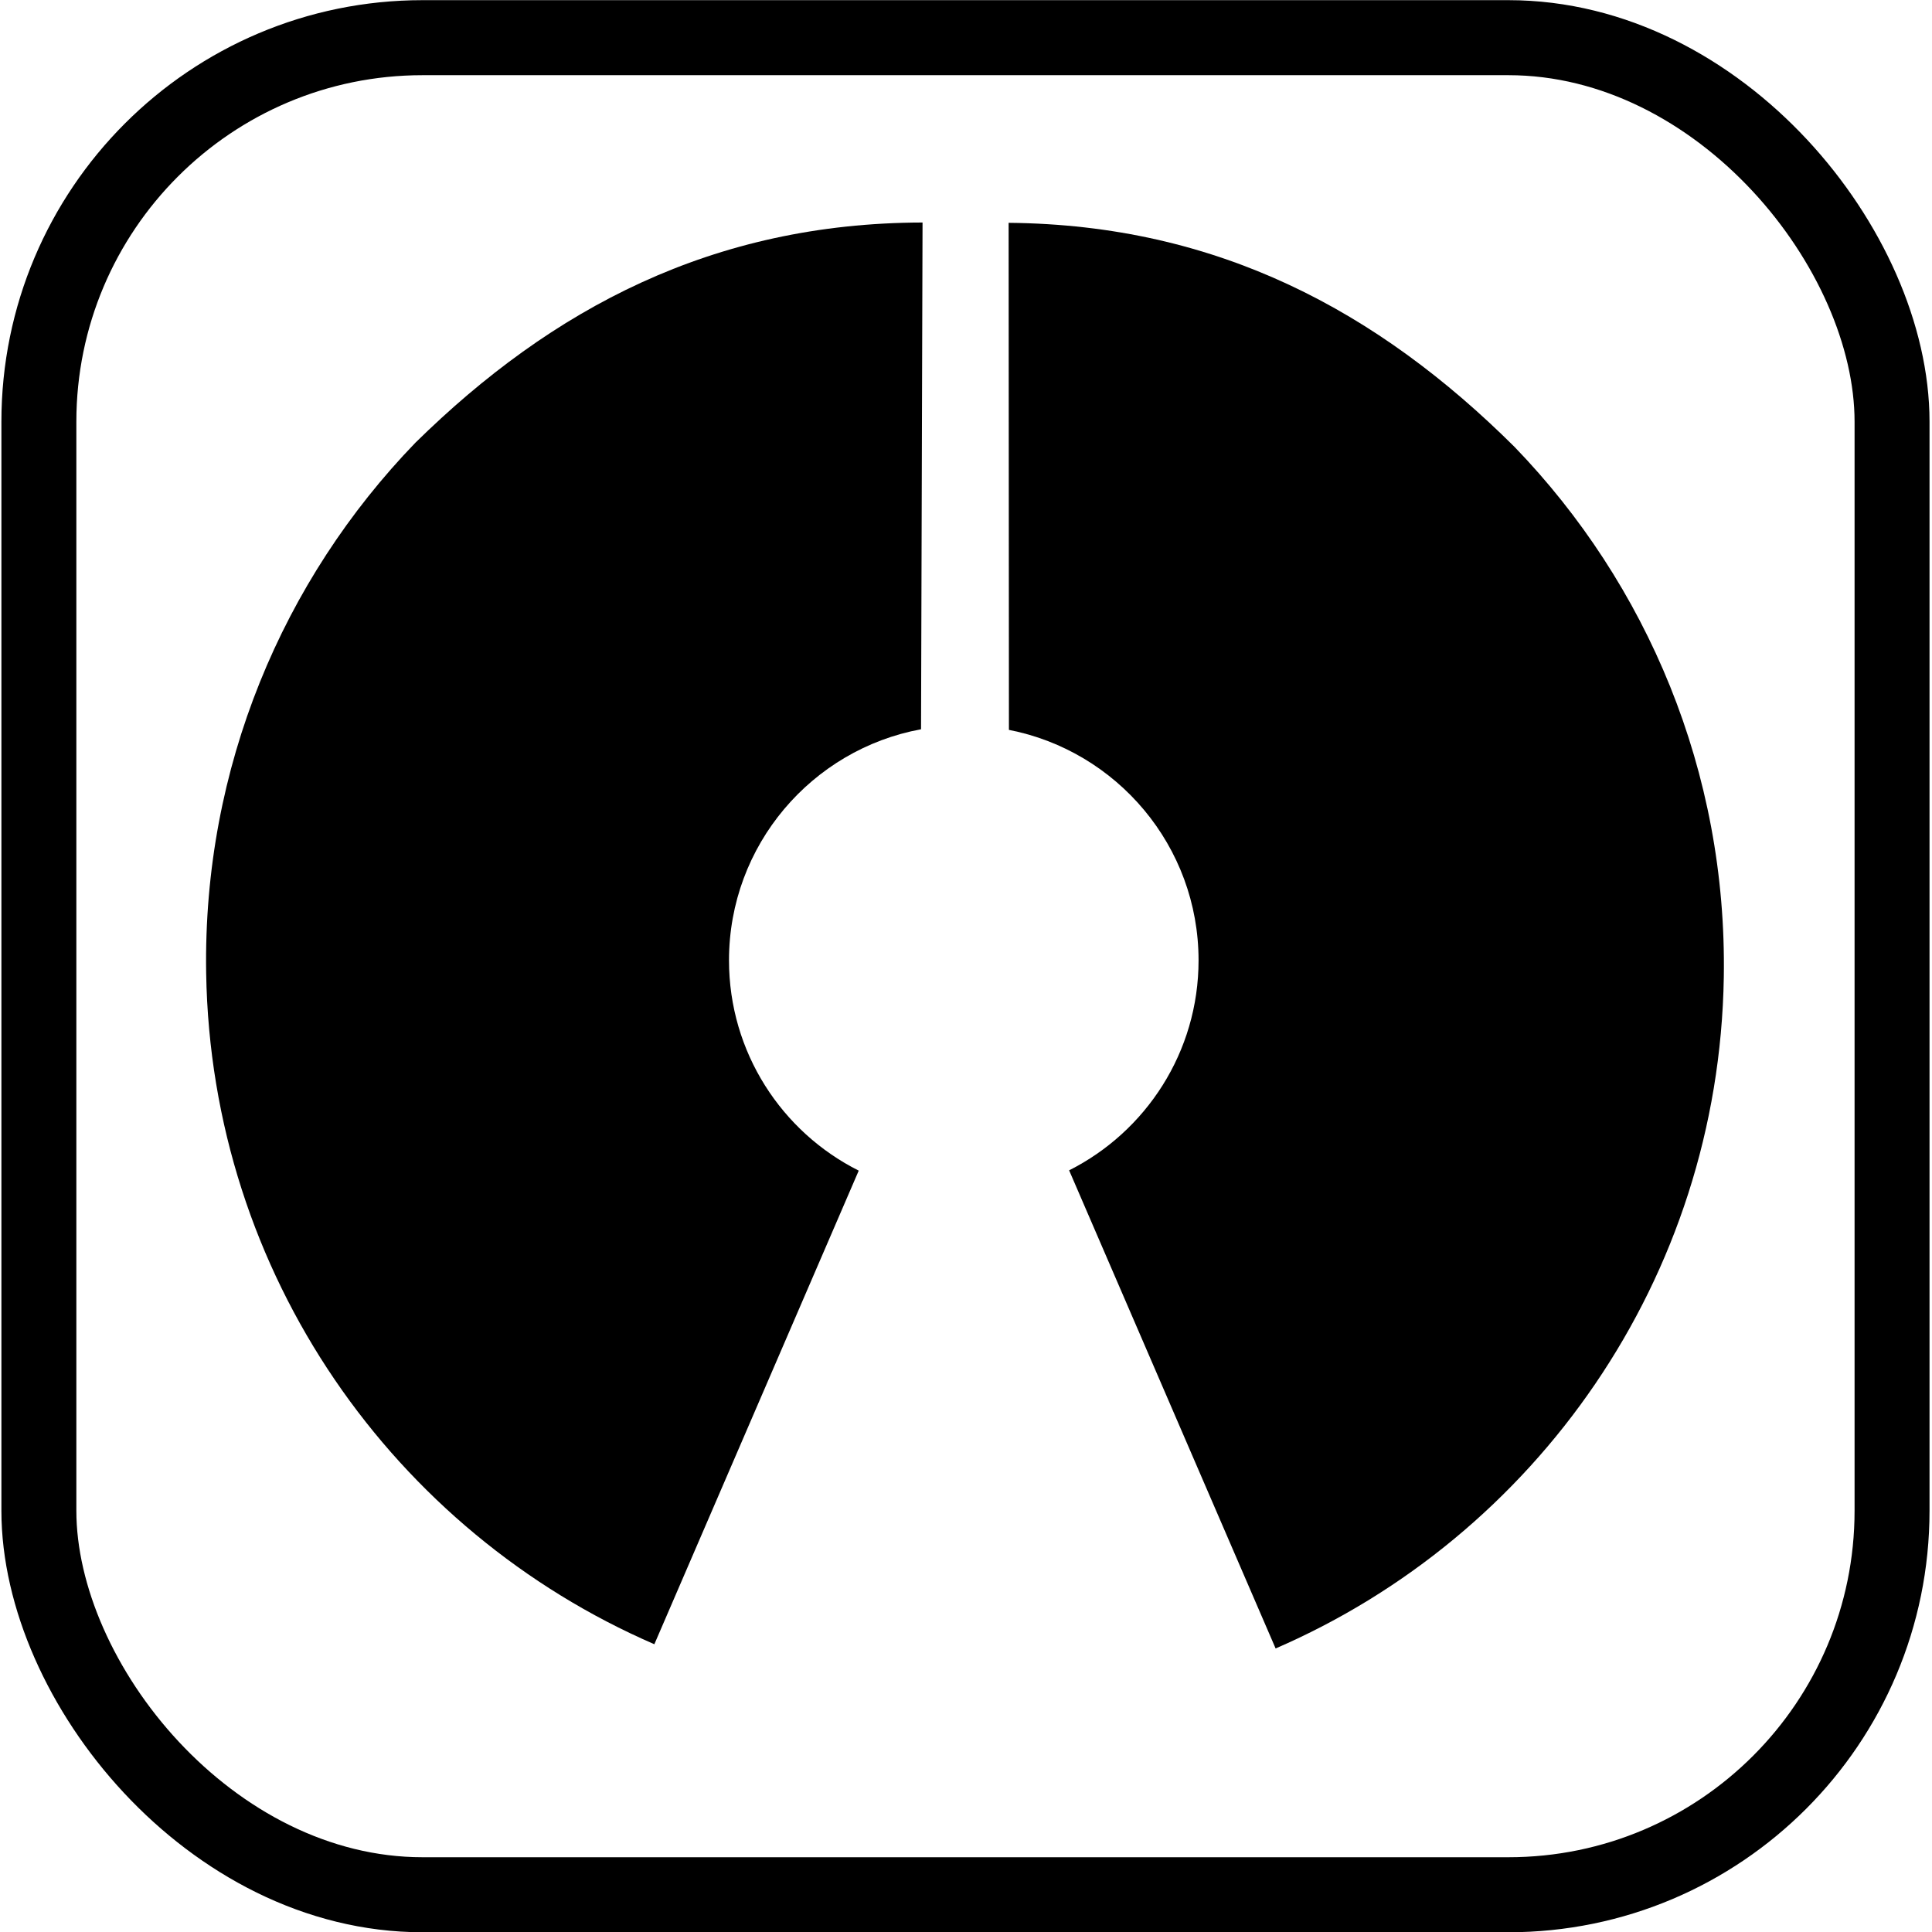 <svg xmlns="http://www.w3.org/2000/svg" xmlns:osb="http://www.openswatchbook.org/uri/2009/osb" xmlns:svg="http://www.w3.org/2000/svg" xmlns:xlink="http://www.w3.org/1999/xlink" id="svg2" width="200.19" height="200.19" version="1.1" viewBox="0 0 56.498 56.498" xml:space="preserve" style="fill-rule:evenodd"><defs id="defs4"><linearGradient id="linearGradient3818" osb:paint="solid"><stop style="stop-color:#fff;stop-opacity:0" id="stop3820" offset="0"/></linearGradient><style id="style6" type="text/css">.str0{stroke:#5076b1;stroke-width:2}.fil2{fill:none}</style><linearGradient id="id0" x1="143.791" x2="143.791" y1="114.559" y2="76.617" gradientUnits="userSpaceOnUse"><stop style="stop-color:#63ba70" id="stop9" offset="0"/><stop style="stop-color:#1da838" id="stop11" offset="1"/></linearGradient><linearGradient id="id1" x1="165.313" x2="165.313" y1="114.671" y2="76.626" gradientTransform="matrix(3.884,0,0,3.887,-500.182,269.762)" gradientUnits="userSpaceOnUse"><stop style="stop-color:#6aa3d5" id="stop14" offset="0"/><stop style="stop-color:#5076b1" id="stop16" offset="1"/></linearGradient><linearGradient id="id1-6" x1="165.313" x2="165.313" y1="114.671" y2="76.626" gradientTransform="matrix(3.884,0,0,3.887,-500.182,269.762)" gradientUnits="userSpaceOnUse"><stop style="stop-color:#6aa3d5" id="stop14-6" offset="0"/><stop style="stop-color:#5076b1" id="stop16-1" offset="1"/></linearGradient><linearGradient id="linearGradient3015-9" x1="143.791" x2="143.791" y1="114.559" y2="76.617" gradientTransform="matrix(3.884,0,0,3.887,-500.182,269.762)" gradientUnits="userSpaceOnUse" xlink:href="#id0-3"/><linearGradient id="id0-3" x1="143.791" x2="143.791" y1="114.559" y2="76.617" gradientUnits="userSpaceOnUse"><stop style="stop-color:#63ba70" id="stop9-7" offset="0"/><stop style="stop-color:#1da838" id="stop11-2" offset="1"/></linearGradient><linearGradient id="linearGradient3822" x1="128.791" x2="180.237" y1="96.284" y2="96.284" gradientUnits="userSpaceOnUse" xlink:href="#linearGradient3818"/><linearGradient id="linearGradient3824" x1="128.791" x2="180.237" y1="96.284" y2="96.284" gradientUnits="userSpaceOnUse" xlink:href="#linearGradient3818"/><linearGradient id="linearGradient3826" x1="128.791" x2="180.237" y1="96.284" y2="96.284" gradientUnits="userSpaceOnUse" xlink:href="#linearGradient3818"/><linearGradient id="linearGradient3828" x1="128.791" x2="180.237" y1="96.284" y2="96.284" gradientUnits="userSpaceOnUse" xlink:href="#linearGradient3818"/><linearGradient id="linearGradient3016" x1="128.791" x2="180.237" y1="96.284" y2="96.284" gradientUnits="userSpaceOnUse" xlink:href="#linearGradient3818"/><linearGradient id="linearGradient3018" x1="128.791" x2="180.237" y1="96.284" y2="96.284" gradientUnits="userSpaceOnUse" xlink:href="#linearGradient3818"/><linearGradient id="linearGradient3022" x1="128.791" x2="180.237" y1="96.284" y2="96.284" gradientUnits="userSpaceOnUse" xlink:href="#linearGradient3818"/></defs><g style="fill:url(#linearGradient3022);fill-opacity:1;fill-rule:evenodd;stroke:none" id="Ebene_x0020_1-3" transform="matrix(1.081,0,0,1.082,-138.823,-75.898)"><g id="_109026384-7" style="fill:url(#linearGradient3826);fill-opacity:1;stroke:none"><rect id="_109026408-4" width="49.446" height="49.505" x="129.791" y="71.532" class="fil2 str0" rx="10.238" ry="10.238" style="fill:url(#linearGradient3824);fill-opacity:1;stroke:none"/></g></g><g id="Ebene_x0020_1" transform="matrix(1.096,0,0,1.097,-141.114,-77.369)"><g id="_109026384"><path style="fill:#000;fill-opacity:1" id="_109026552" d="m 104.656,567.594 0.031,52.594 c 11.211,2.187 19.688,12.055 19.688,23.906 0,9.524 -5.474,17.774 -13.438,21.781 l 21.438,49.594 c 26.958,-11.667 46.023,-38.307 46.531,-69.625 0.346,-21.322 -7.978,-40.784 -21.719,-55 -14.138,-14.05 -30.796,-23.059 -52.531,-23.25 z" transform="matrix(0.257,0,0,0.257,128.769,-69.404)"/><path style="fill:#000;fill-opacity:1" id="_109026480" d="m 95.719,567.562 c -21.779,0.044 -38.487,8.929 -52.656,22.844 -13.742,14.216 -22.065,33.677 -21.719,55 0.508,31.318 19.574,57.958 46.531,69.625 l 21.219,-49.125 C 81.11,661.906 75.625,653.632 75.625,644.094 c 0,-11.941 8.6,-21.882 19.938,-23.969 l 0.156,-52.562 z" transform="matrix(0.257,0,0,0.257,128.769,-69.404)"/><rect id="_109026408" width="49.446" height="49.505" x="129.791" y="71.532" class="fil2 str0" rx="10.238" ry="10.238" style="fill:none;stroke:#000;stroke-width:2;stroke-miterlimit:4;stroke-dasharray:none;stroke-opacity:1"/></g></g></svg>